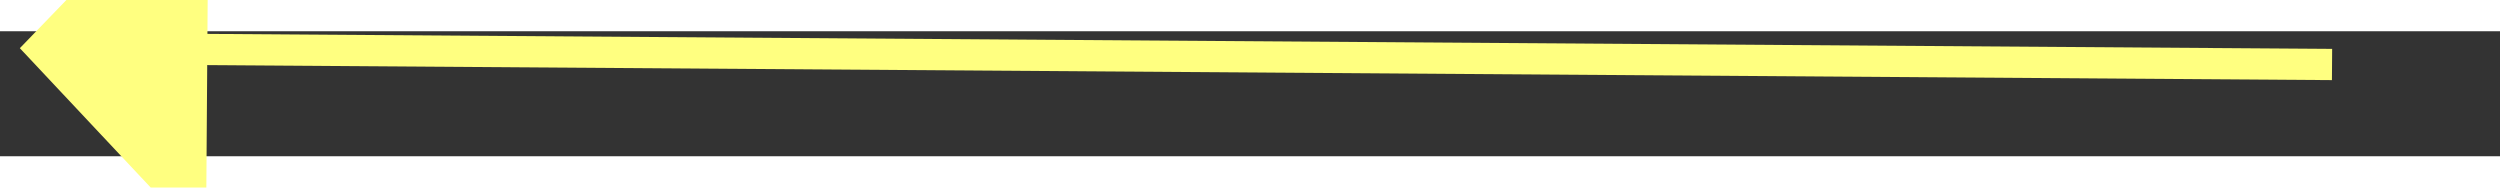 ﻿<?xml version="1.0" encoding="utf-8"?>
<svg version="1.1" xmlns:xlink="http://www.w3.org/1999/xlink" width="80px" height="6px" preserveAspectRatio="xMinYMid meet" viewBox="444 4881  80 4" xmlns="http://www.w3.org/2000/svg">
  <rect x="444" y="4881" width="80" height="4" fill="#333333" stroke="none"/>
  <g transform="matrix(0.656 0.755 -0.755 0.656 3851.714 1314.184 )">
    <path d="M 453 4877.2  L 447 4883.5  L 453 4889.8  L 453 4877.2  Z " fill-rule="nonzero" fill="#ffff80" stroke="none" transform="matrix(0.661 -0.75 0.75 0.661 -3499.946 2018.015 )" />
    <path d="M 452 4883.5  L 521 4883.5  " stroke-width="1" stroke="#ffff80" fill="none" transform="matrix(0.661 -0.75 0.75 0.661 -3499.946 2018.015 )" />
  </g>
</svg>